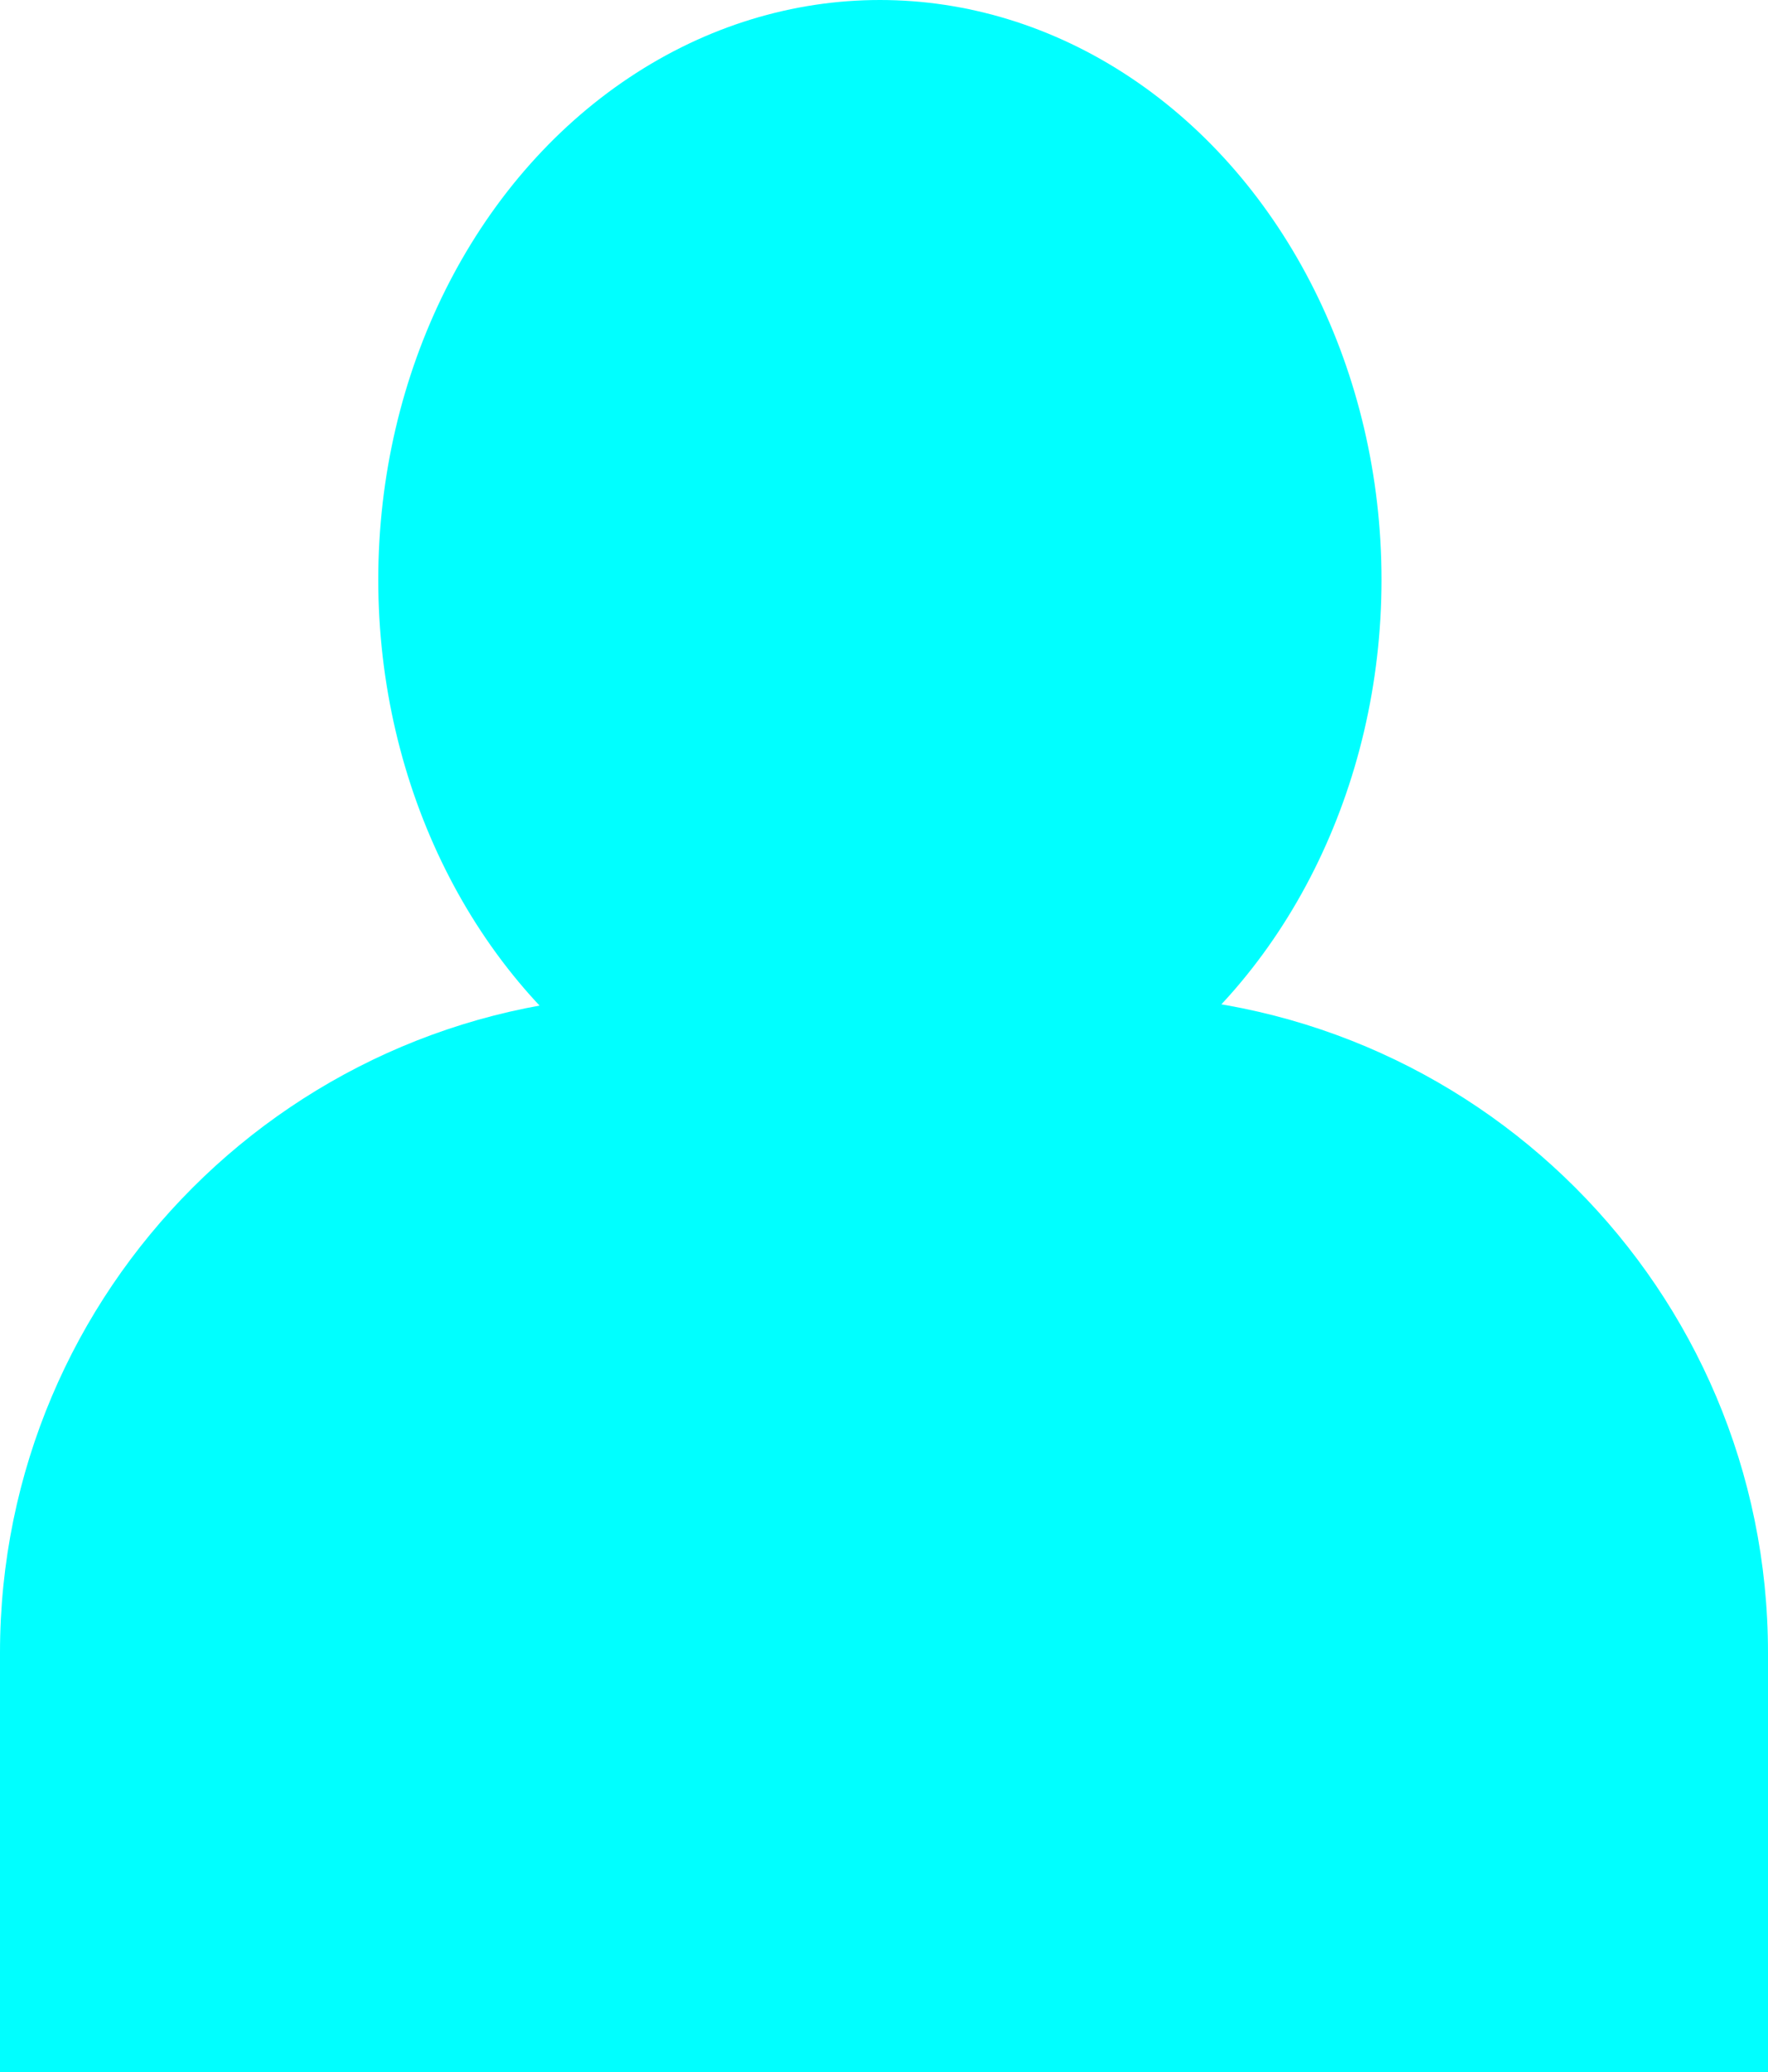 <svg width="215" height="252" viewBox="0 0 215 252" fill="none" xmlns="http://www.w3.org/2000/svg">
<path d="M0 201C0 156.817 35.817 121 80 121H135C179.183 121 215 156.817 215 201V252H0V201Z" fill="#00FFFF"/>
<ellipse cx="107" cy="70.5" rx="61" ry="70.5" fill="#00FFFF"/>
</svg>

